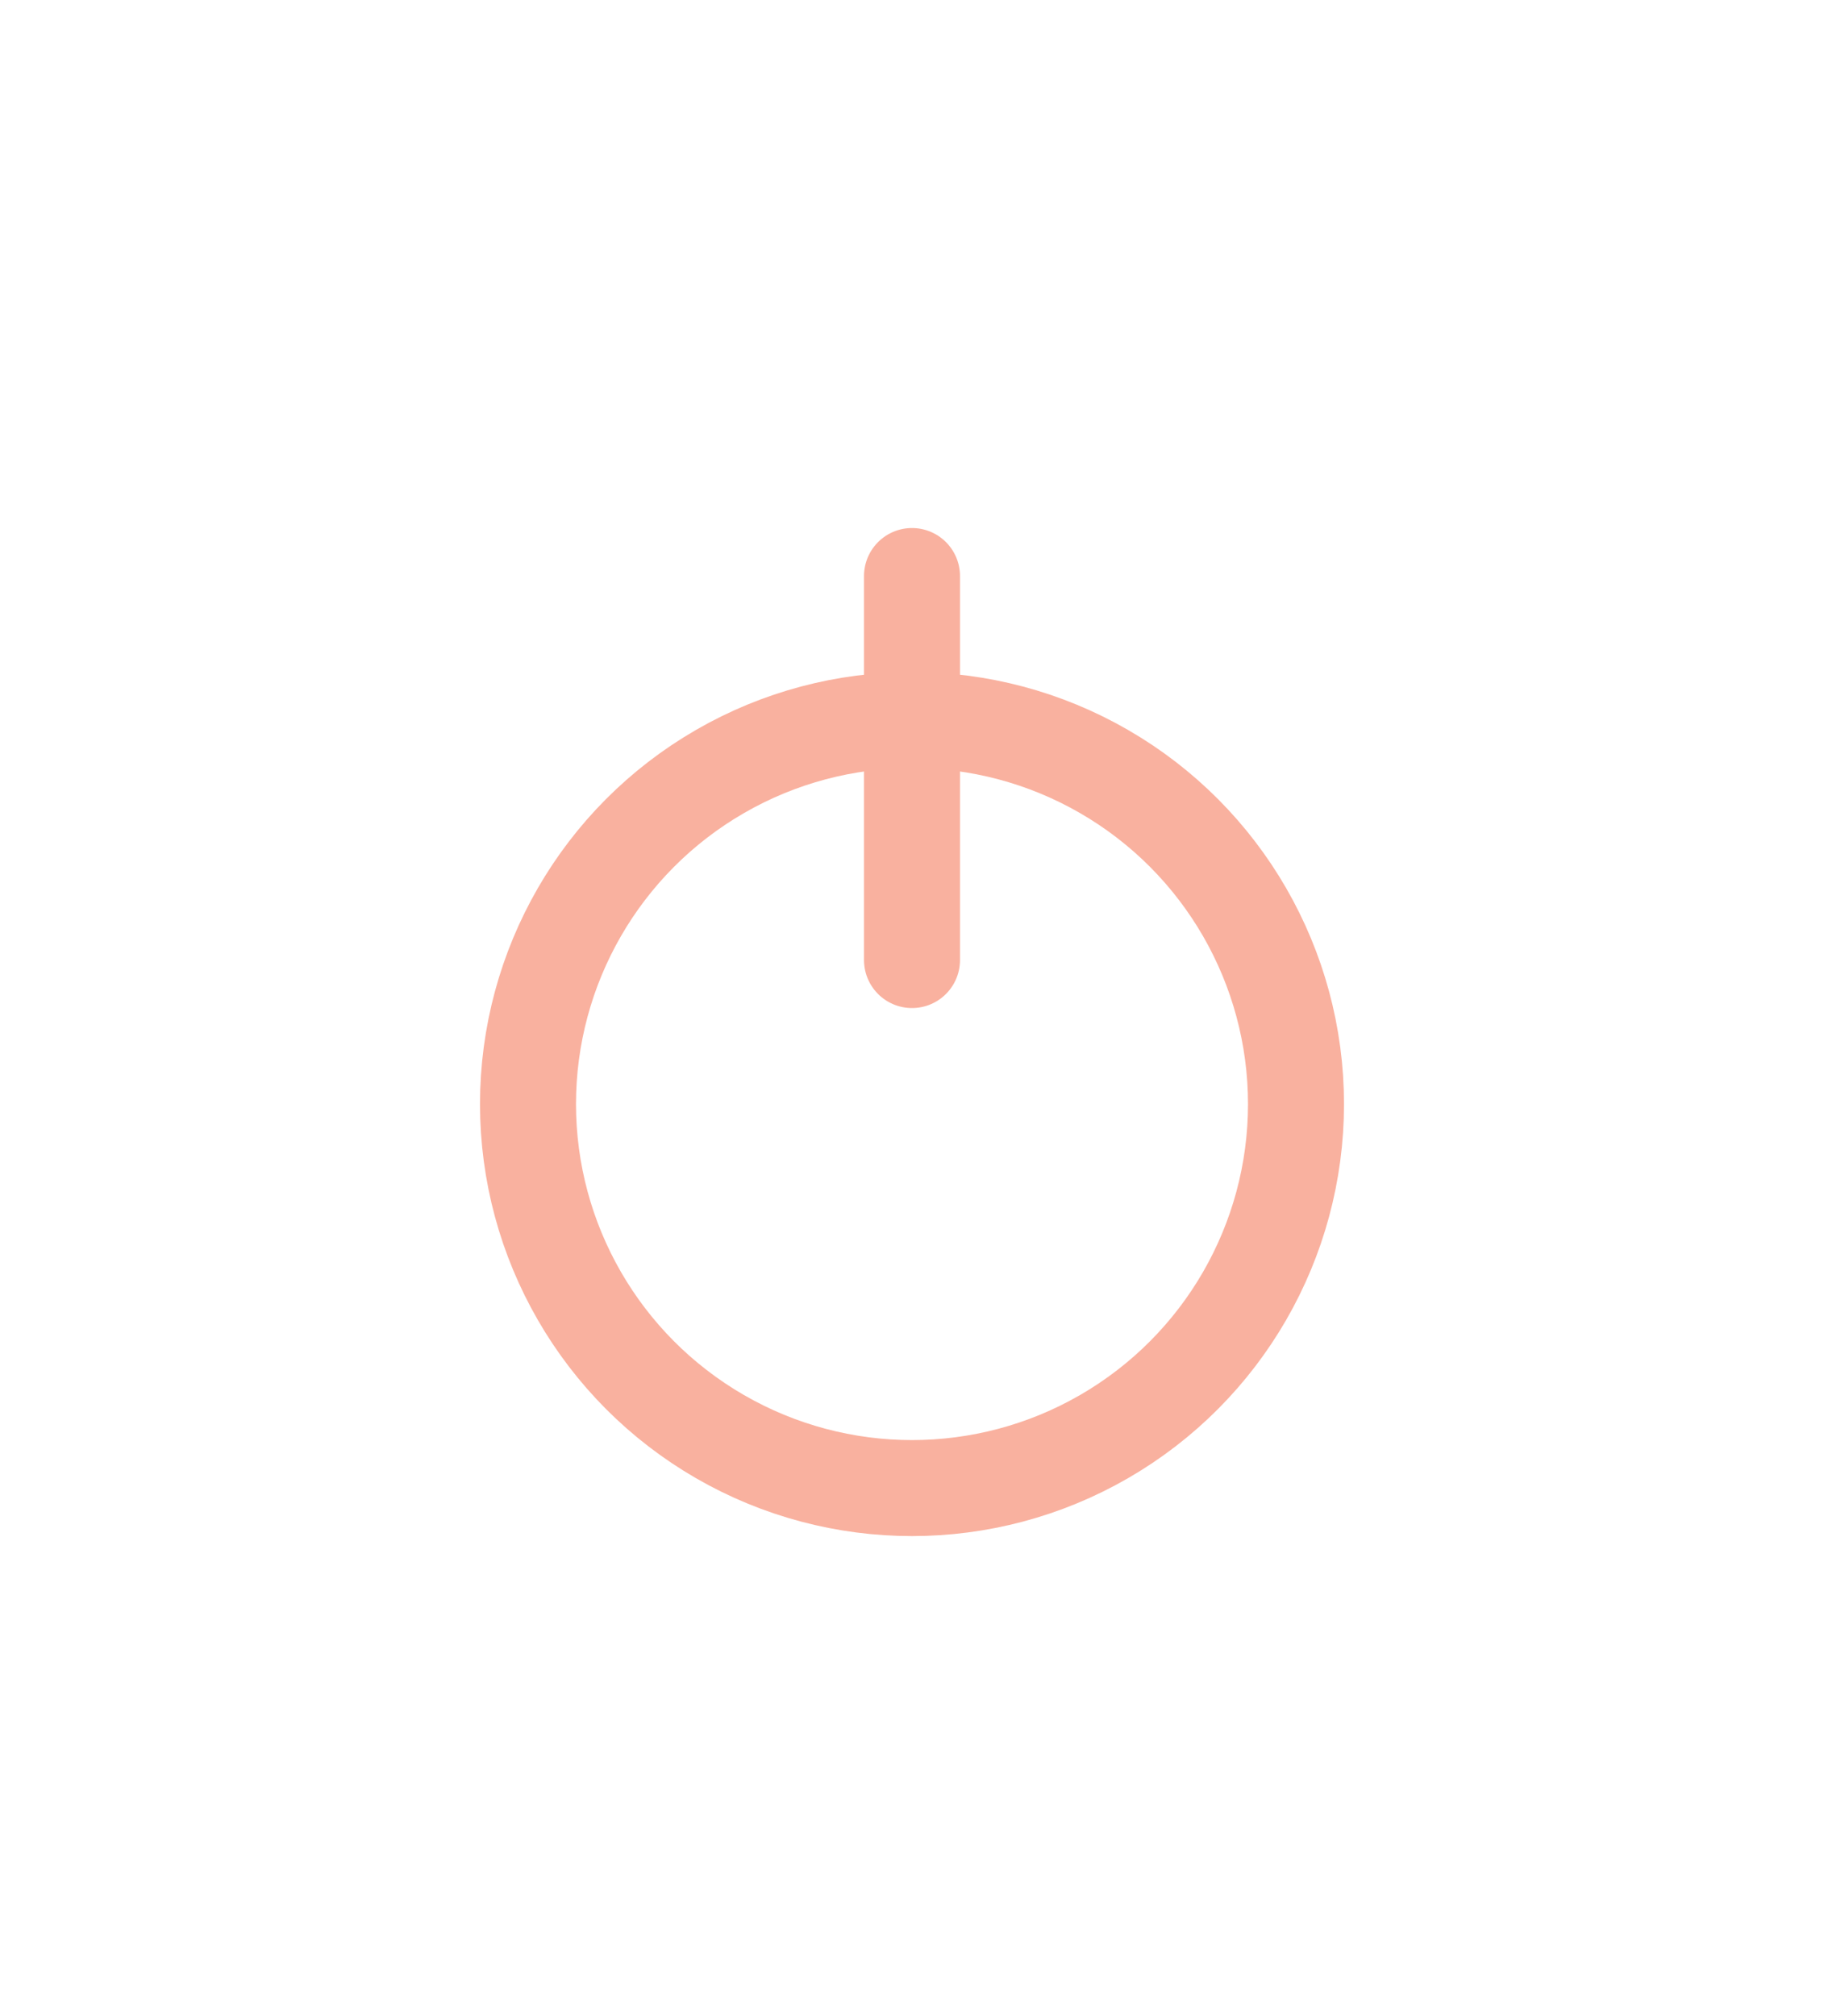 <svg width="19" height="21" viewBox="0 0 19 21" fill="none" xmlns="http://www.w3.org/2000/svg">
<g filter="url(#filter0_d_981_829)">
<circle cx="9.5" cy="11.5" r="4" stroke="#F9B19F"/>
<path d="M9.5 6V10" stroke="#F9B19F" stroke-linecap="round"/>
</g>
<defs>
<filter id="filter0_d_981_829" x="0" y="0" width="19" height="21" filterUnits="userSpaceOnUse" color-interpolation-filters="sRGB">
<feFlood flood-opacity="0" result="BackgroundImageFix"/>
<feColorMatrix in="SourceAlpha" type="matrix" values="0 0 0 0 0 0 0 0 0 0 0 0 0 0 0 0 0 0 127 0" result="hardAlpha"/>
<feOffset/>
<feGaussianBlur stdDeviation="2.5"/>
<feComposite in2="hardAlpha" operator="out"/>
<feColorMatrix type="matrix" values="0 0 0 0 0.954 0 0 0 0 0.036 0 0 0 0 0.036 0 0 0 1 0"/>
<feBlend mode="normal" in2="BackgroundImageFix" result="effect1_dropShadow_981_829"/>
<feBlend mode="normal" in="SourceGraphic" in2="effect1_dropShadow_981_829" result="shape"/>
</filter>
</defs>
</svg>

